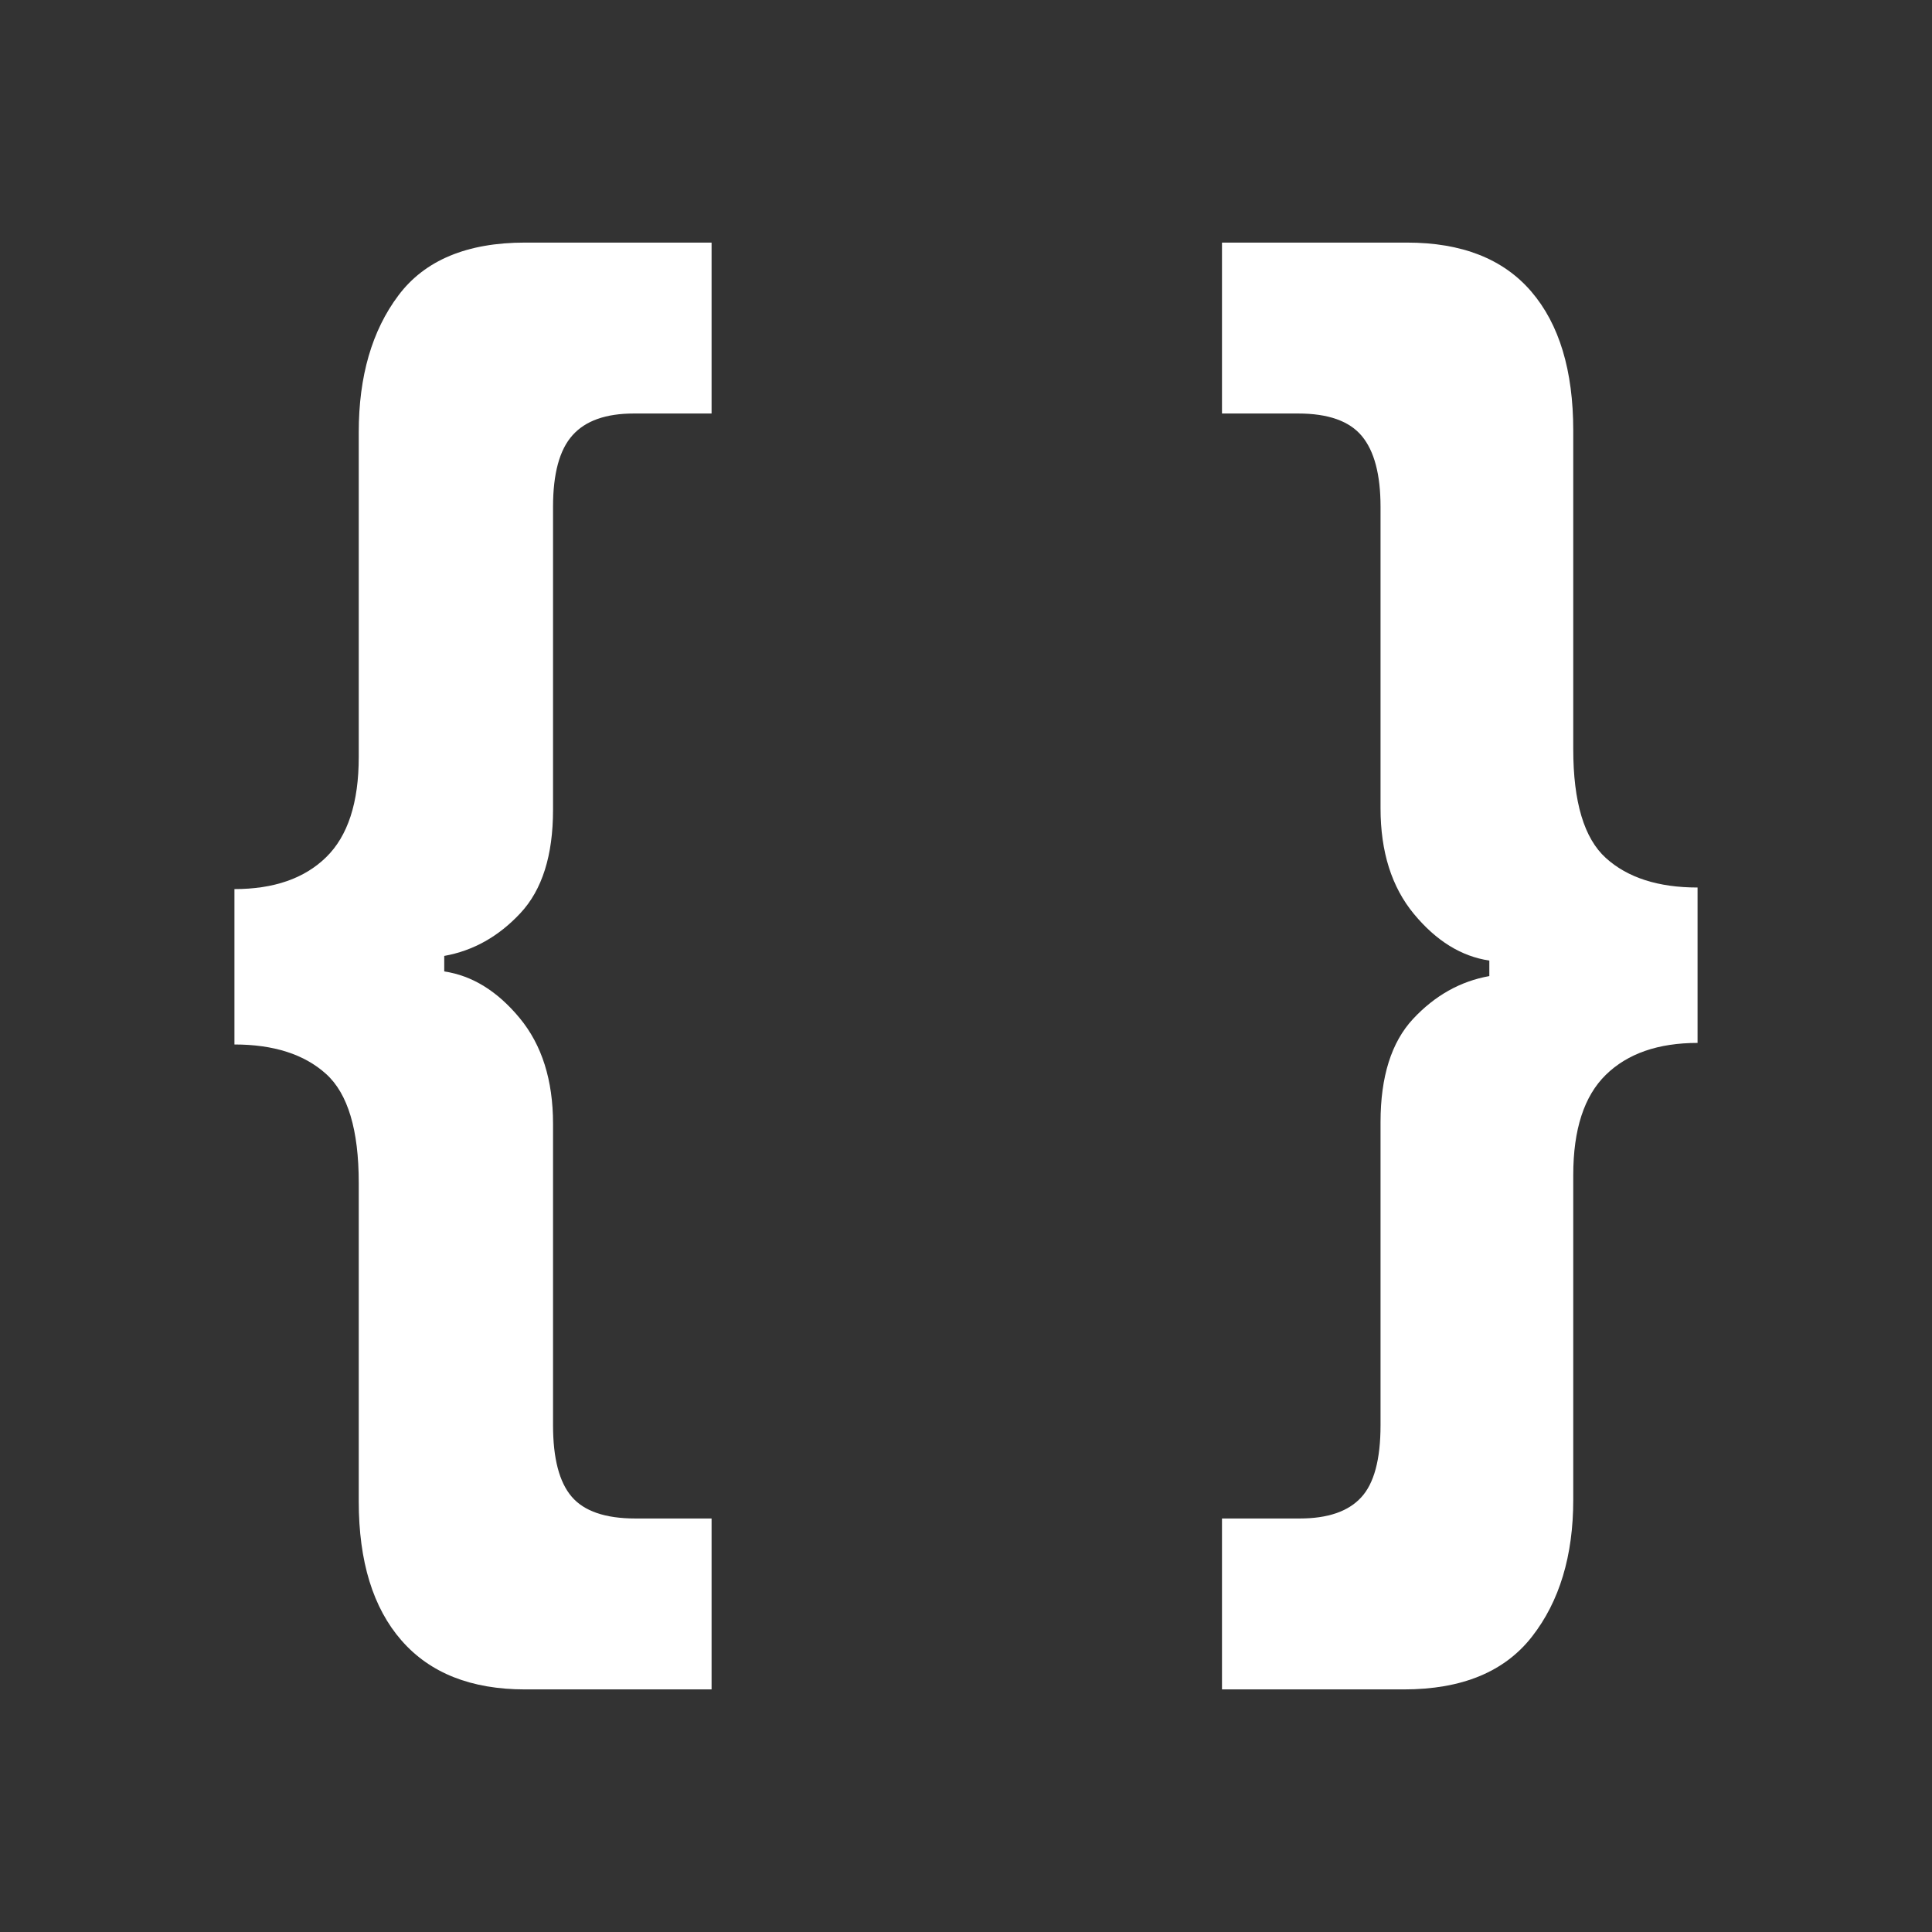 <?xml version="1.0" encoding="UTF-8" standalone="no"?><!DOCTYPE svg PUBLIC "-//W3C//DTD SVG 1.1//EN" "http://www.w3.org/Graphics/SVG/1.1/DTD/svg11.dtd"><svg width="100%" height="100%" viewBox="0 0 32 32" version="1.1" xmlns="http://www.w3.org/2000/svg" xmlns:xlink="http://www.w3.org/1999/xlink" xml:space="preserve" style="fill-rule:evenodd;clip-rule:evenodd;stroke-linejoin:round;stroke-miterlimit:1.414;"><rect x="0" y="0" width="32" height="32" fill="#333333" stroke="none"/><g><path d="M5.942,19.591c0,-0.875 -0.18,-1.476 -0.54,-1.802c-0.36,-0.326 -0.867,-0.489 -1.519,-0.489l0,-2.574c0.652,0 1.159,-0.176 1.519,-0.528c0.36,-0.352 0.54,-0.905 0.54,-1.66l0,-5.38c0,-0.926 0.219,-1.682 0.657,-2.265c0.437,-0.583 1.137,-0.875 2.098,-0.875l3.089,0l0,2.831l-1.288,0c-0.463,0 -0.802,0.12 -1.016,0.361c-0.215,0.24 -0.322,0.635 -0.322,1.184l0,5.019c0,0.755 -0.18,1.326 -0.541,1.712c-0.36,0.386 -0.78,0.622 -1.261,0.708l0,0.257c0.463,0.069 0.88,0.326 1.249,0.772c0.369,0.446 0.553,1.03 0.553,1.751l0,4.993c0,0.549 0.103,0.944 0.309,1.184c0.206,0.241 0.558,0.361 1.055,0.361l1.262,0l0,2.831l-3.089,0c-0.893,0 -1.575,-0.27 -2.047,-0.811c-0.472,-0.54 -0.708,-1.308 -0.708,-2.303l0,-5.277Z" style="fill:#fff;fill-rule:nonzero;"/><path d="M26.058,12.409c0,0.875 0.18,1.476 0.54,1.802c0.36,0.326 0.867,0.489 1.519,0.489l0,2.574c-0.652,0 -1.159,0.176 -1.519,0.528c-0.36,0.352 -0.54,0.905 -0.54,1.66l0,5.38c0,0.926 -0.228,1.682 -0.683,2.265c-0.454,0.583 -1.162,0.875 -2.123,0.875l-3.012,0l0,-2.831l1.287,0c0.464,0 0.803,-0.116 1.017,-0.348c0.215,-0.231 0.322,-0.63 0.322,-1.197l0,-5.019c0,-0.755 0.18,-1.326 0.54,-1.712c0.361,-0.386 0.781,-0.622 1.262,-0.708l0,-0.257c-0.464,-0.069 -0.88,-0.326 -1.249,-0.772c-0.369,-0.446 -0.553,-1.03 -0.553,-1.751l0,-4.993c0,-0.532 -0.103,-0.923 -0.309,-1.171c-0.206,-0.249 -0.558,-0.374 -1.055,-0.374l-1.262,0l0,-2.831l3.063,0c0.91,0 1.596,0.27 2.06,0.811c0.463,0.54 0.695,1.308 0.695,2.303l0,5.277Z" style="fill:#fff;fill-rule:nonzero;"/></g></svg>